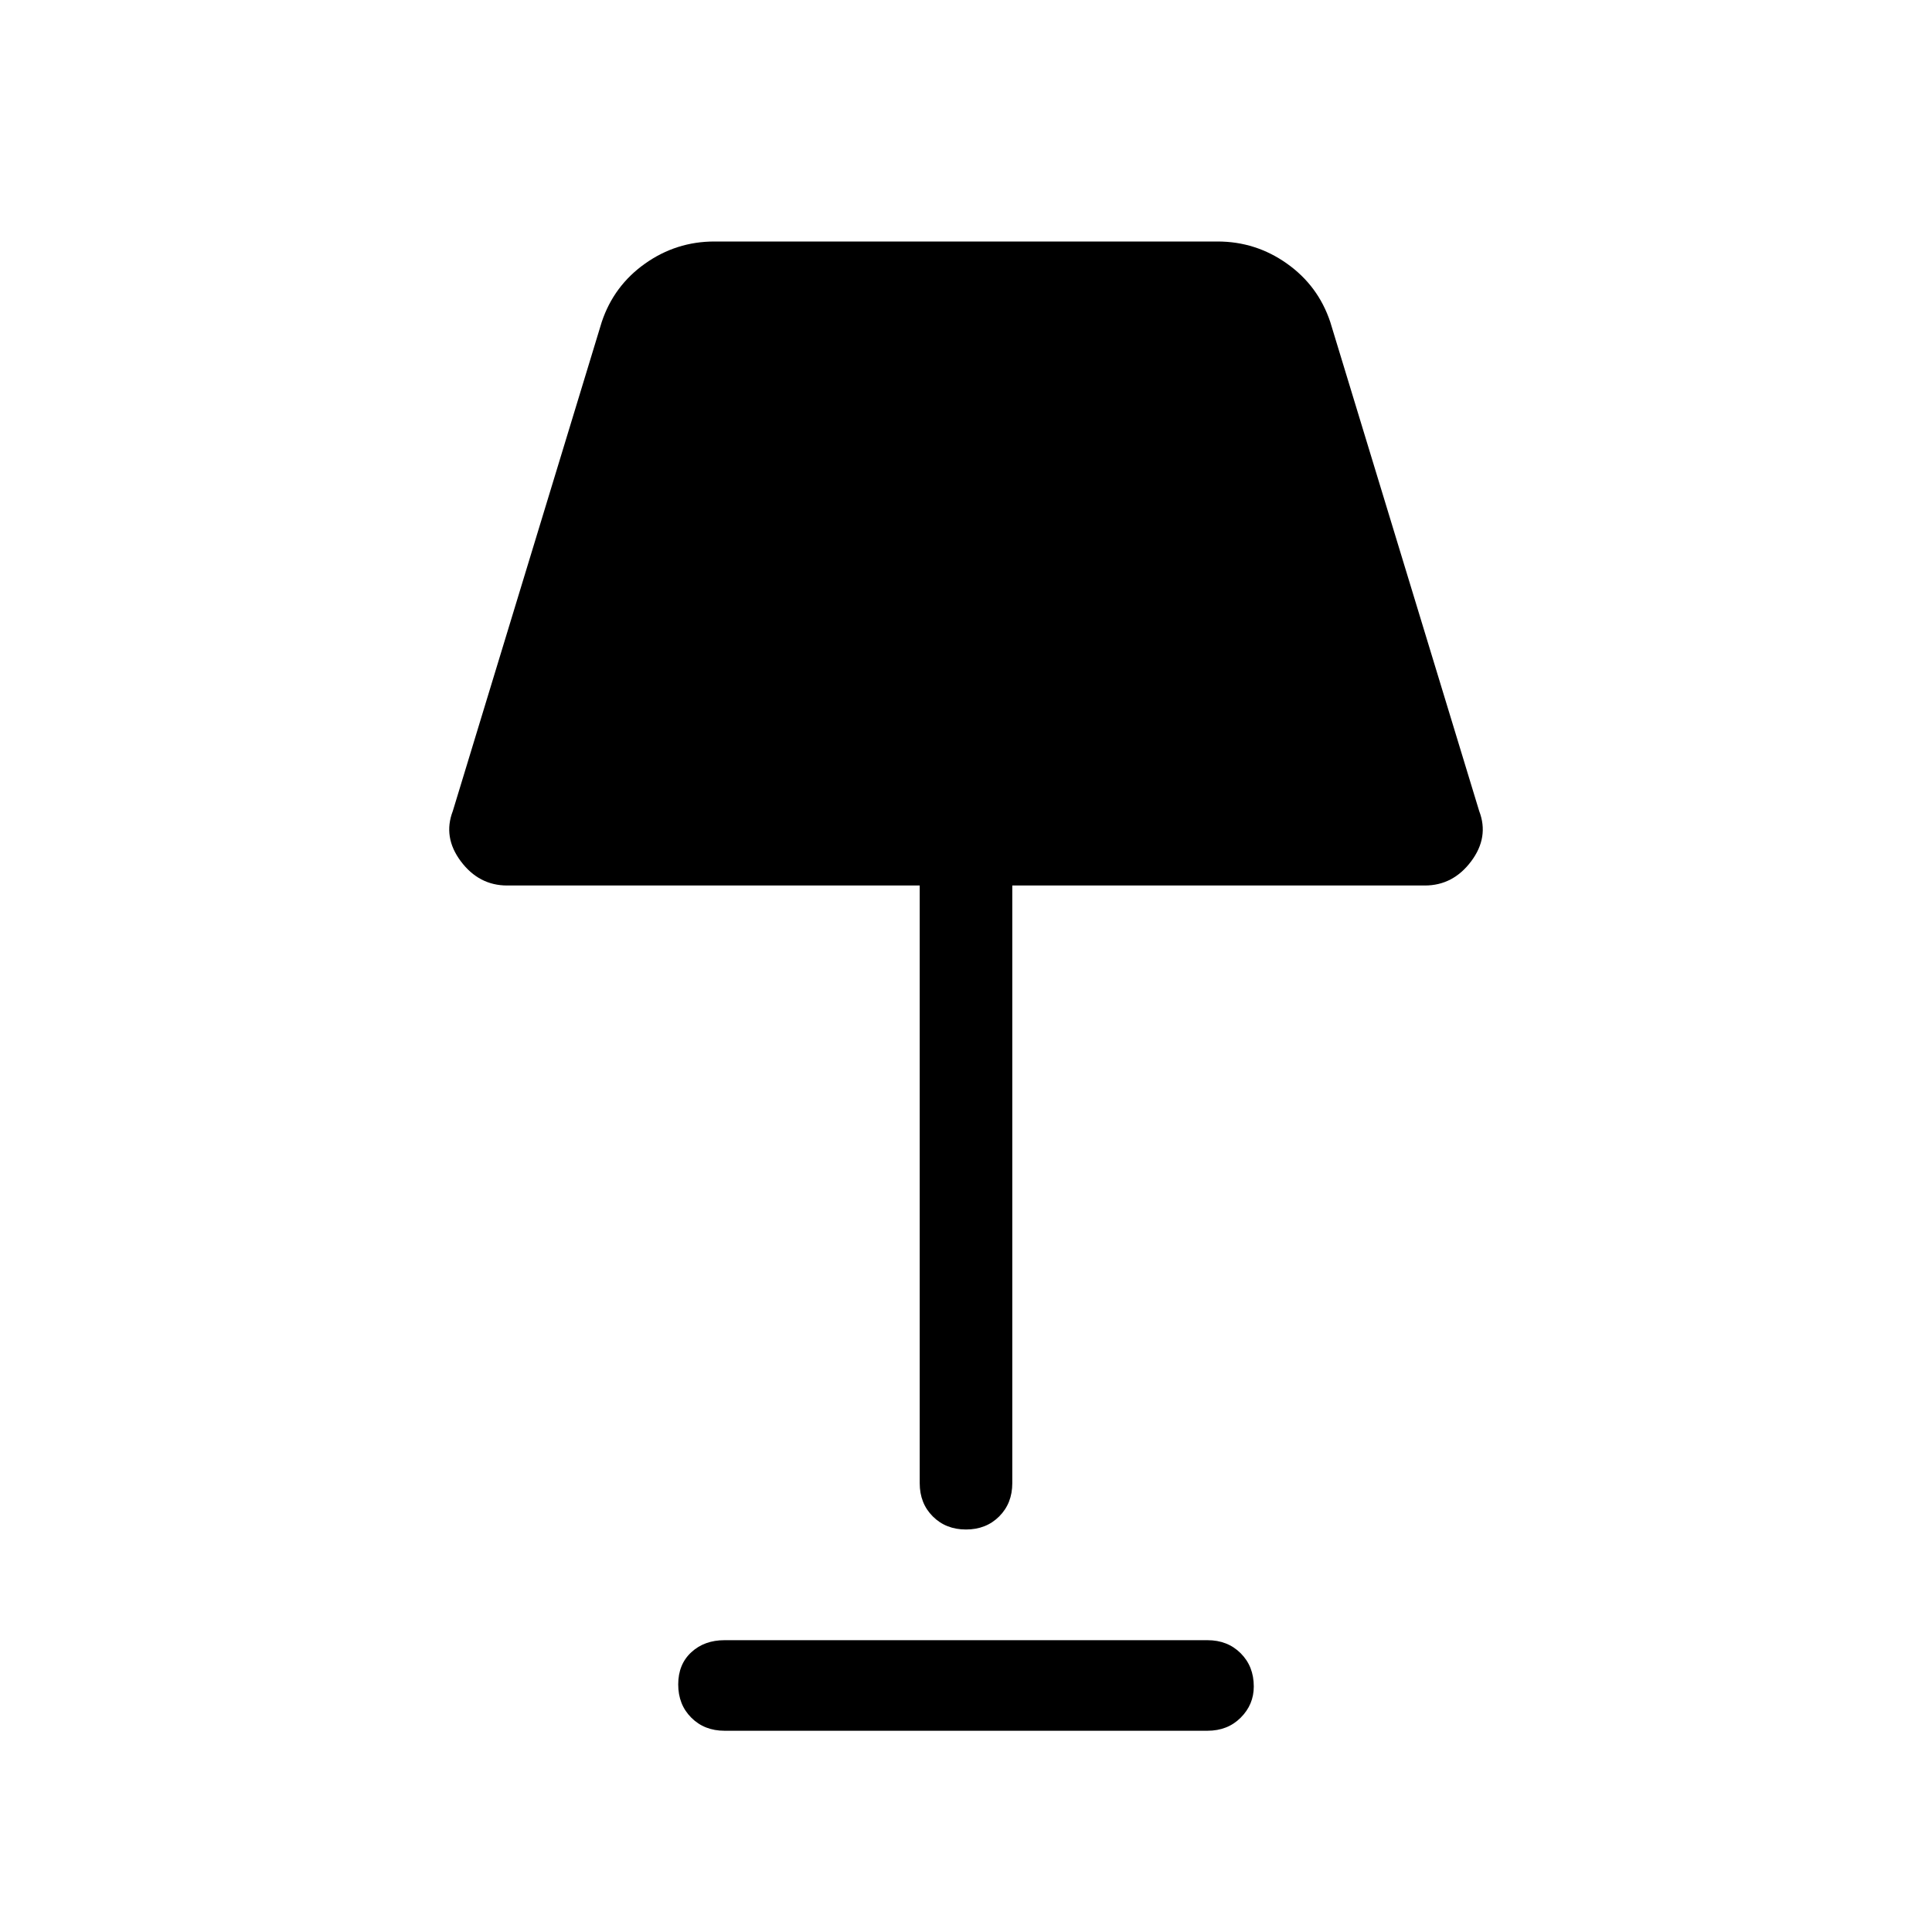 <svg xmlns="http://www.w3.org/2000/svg" width="48" height="48"><path d="M24 38q-.5 0-.825-.325-.325-.325-.325-.825V22H12.6q-.7 0-1.15-.6-.45-.6-.2-1.25L14.95 8q.3-.9 1.075-1.45Q16.8 6 17.75 6h12.5q.95 0 1.725.55.775.55 1.075 1.45l3.7 12.15q.25.65-.2 1.25t-1.15.6H25.15v14.85q0 .5-.325.825Q24.5 38 24 38zm-6 5q-.5 0-.825-.325-.325-.325-.325-.825 0-.5.325-.8.325-.3.825-.3h12q.5 0 .825.325.325.325.325.825 0 .45-.325.775T30 43z"/></svg>